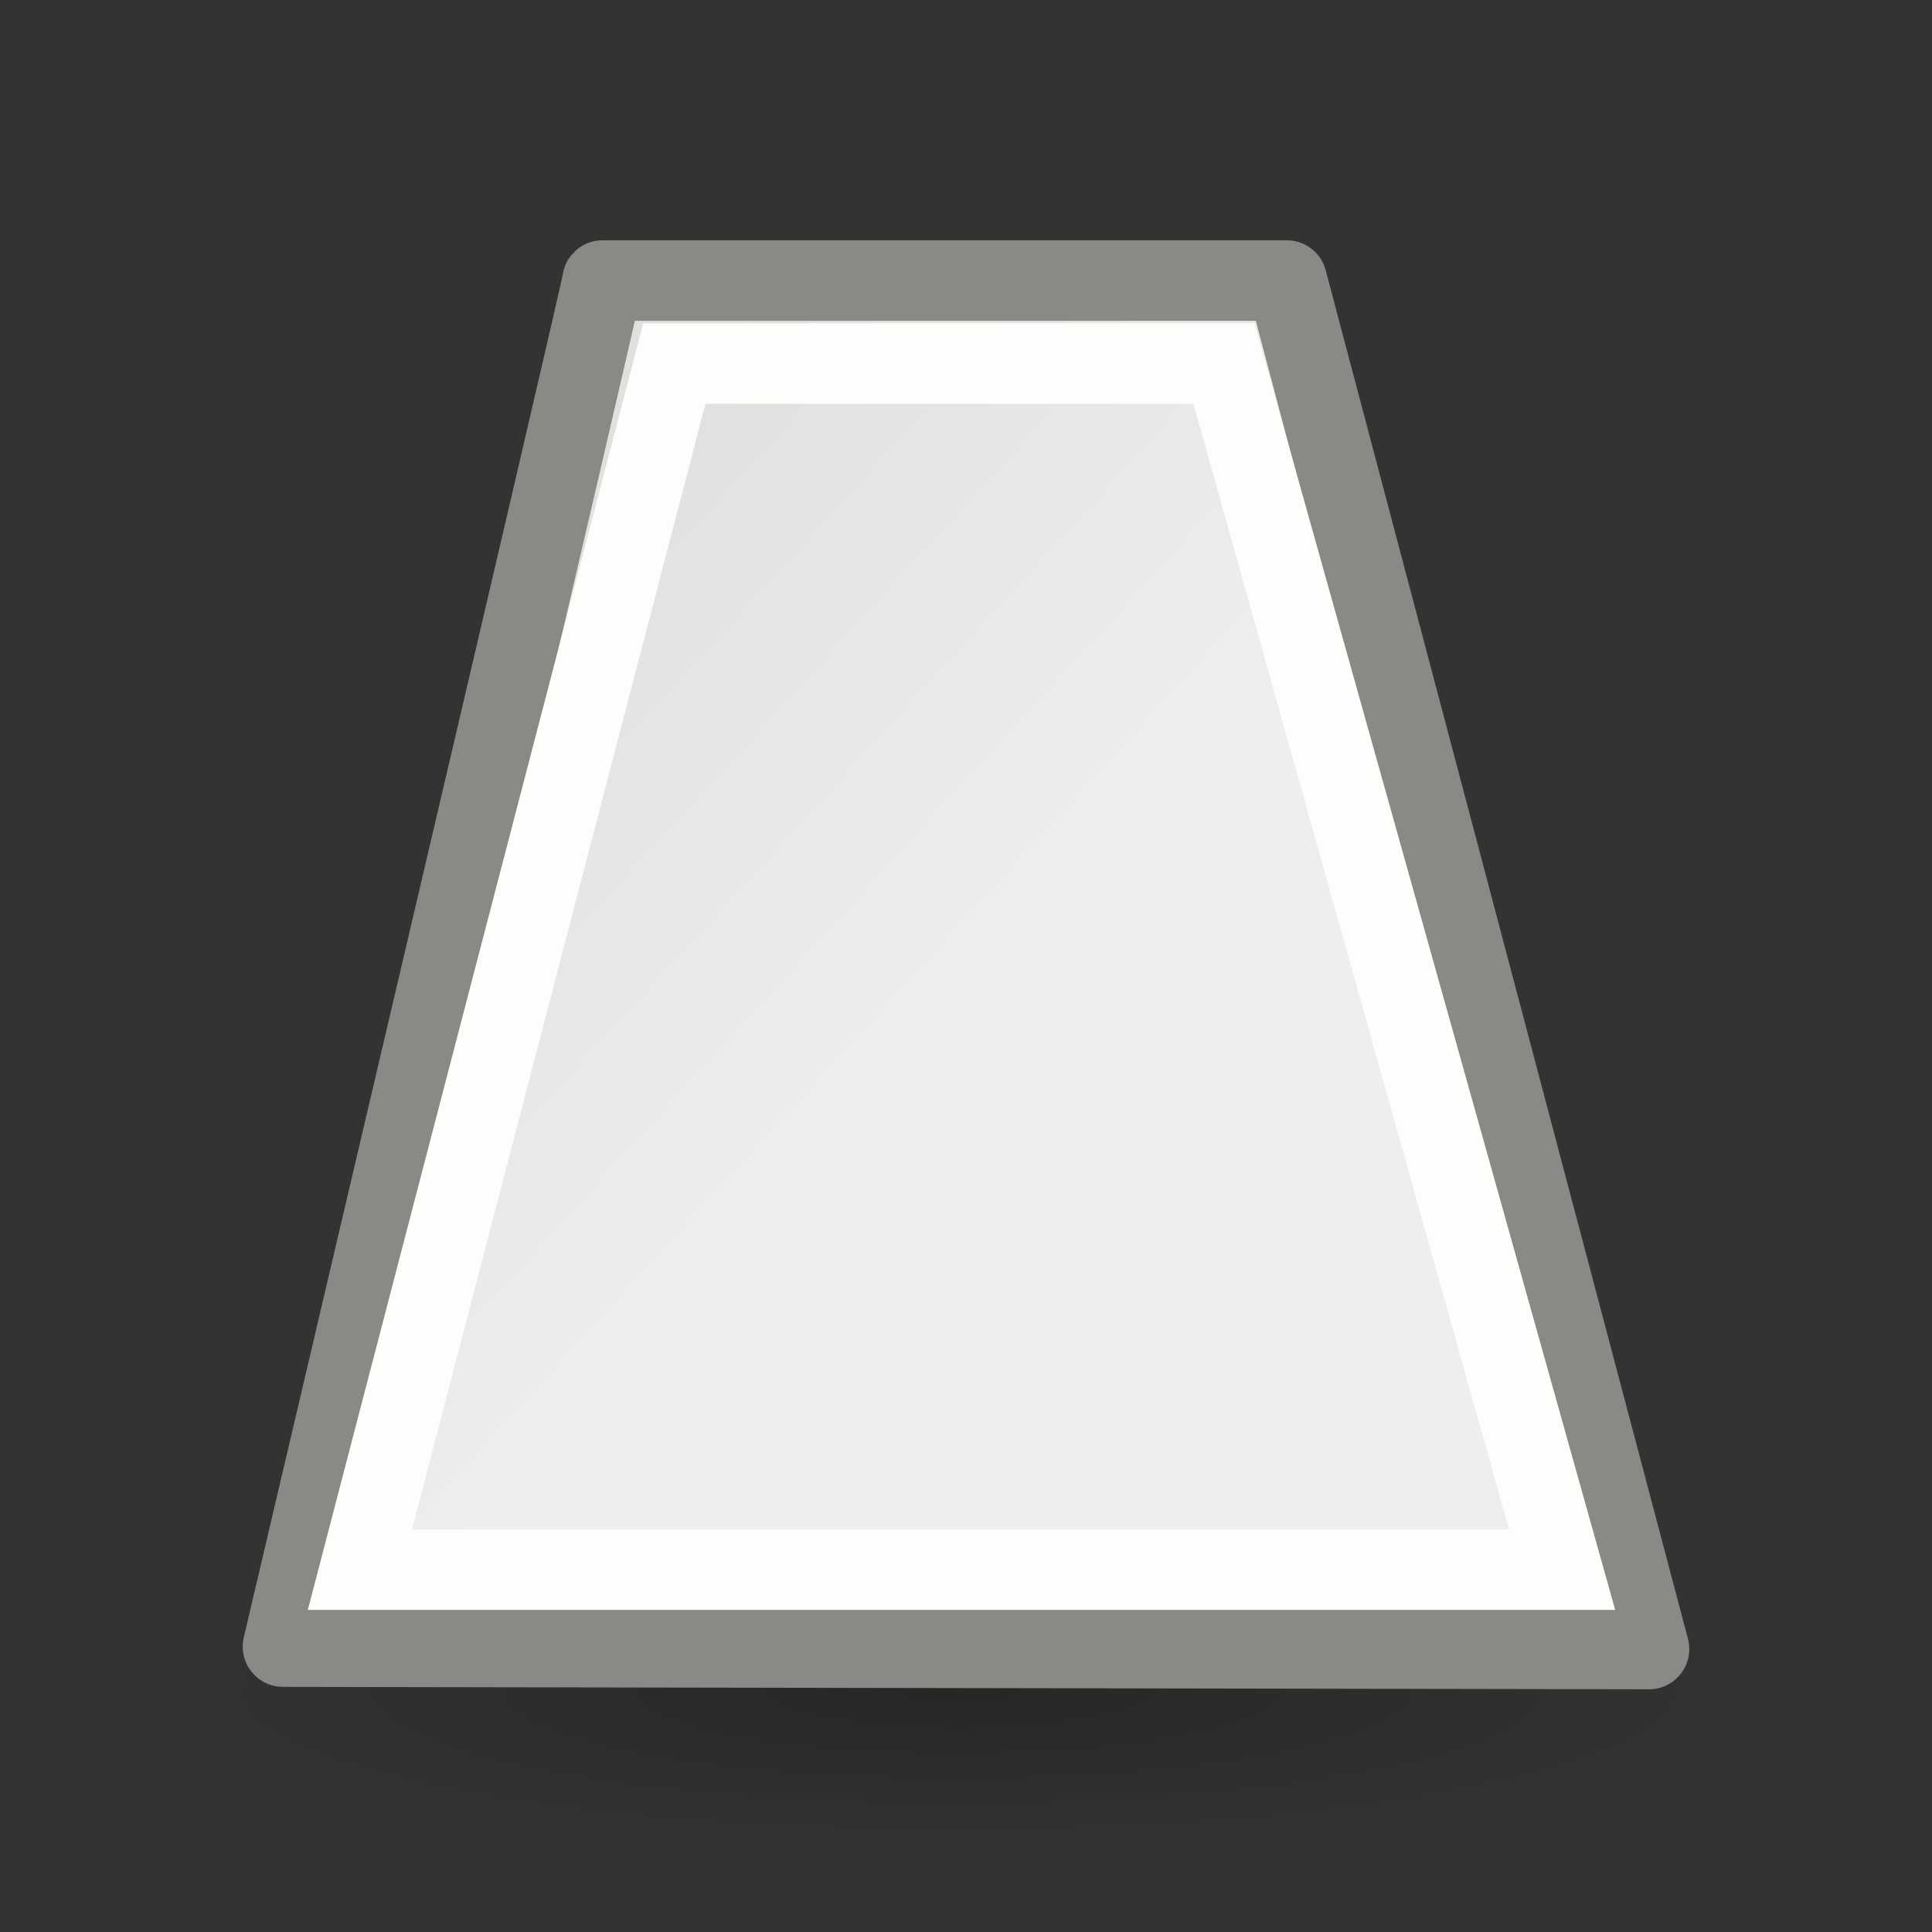 <svg height="24" width="24" xmlns="http://www.w3.org/2000/svg" xmlns:xlink="http://www.w3.org/1999/xlink"><rect width="100%" height="100%" fill="#333333" stroke="none"/><linearGradient id="a" gradientTransform="matrix(.385 0 0 .385 2.97 .123)" gradientUnits="userSpaceOnUse" x1="23.598" x2="37.747" y1="23.992" y2="39.486"><stop offset="0" stop-color="#eeeeec"/><stop offset="1" stop-color="#e0e0de"/></linearGradient><radialGradient id="b" cx="2.25" cy="16" gradientTransform="matrix(.601 0 0 .116 10.547 17.175)" gradientUnits="userSpaceOnUse" r="16.875"><stop offset="0"/><stop offset="1" stop-opacity="0"/></radialGradient><g transform="translate(0 2)"><ellipse cx="11.9" cy="19.037" display="block" fill="url(#b)" fill-rule="evenodd" opacity=".245" rx="10.145" ry="1.963"/><g transform="matrix(0 -1 -1 0 21.985 21.985)"><path d="m3.5 1.5 17 4.5v8.5c.033-.031-16.97 3.97-16.97 3.97z" fill="url(#a)" stroke="#888a85" stroke-linecap="round" stroke-linejoin="round"/><path d="m4.486 2.58 14.983 4.201v6.827l-14.983 3.906z" fill="none" stroke="#fdfdfb"/></g></g></svg>
